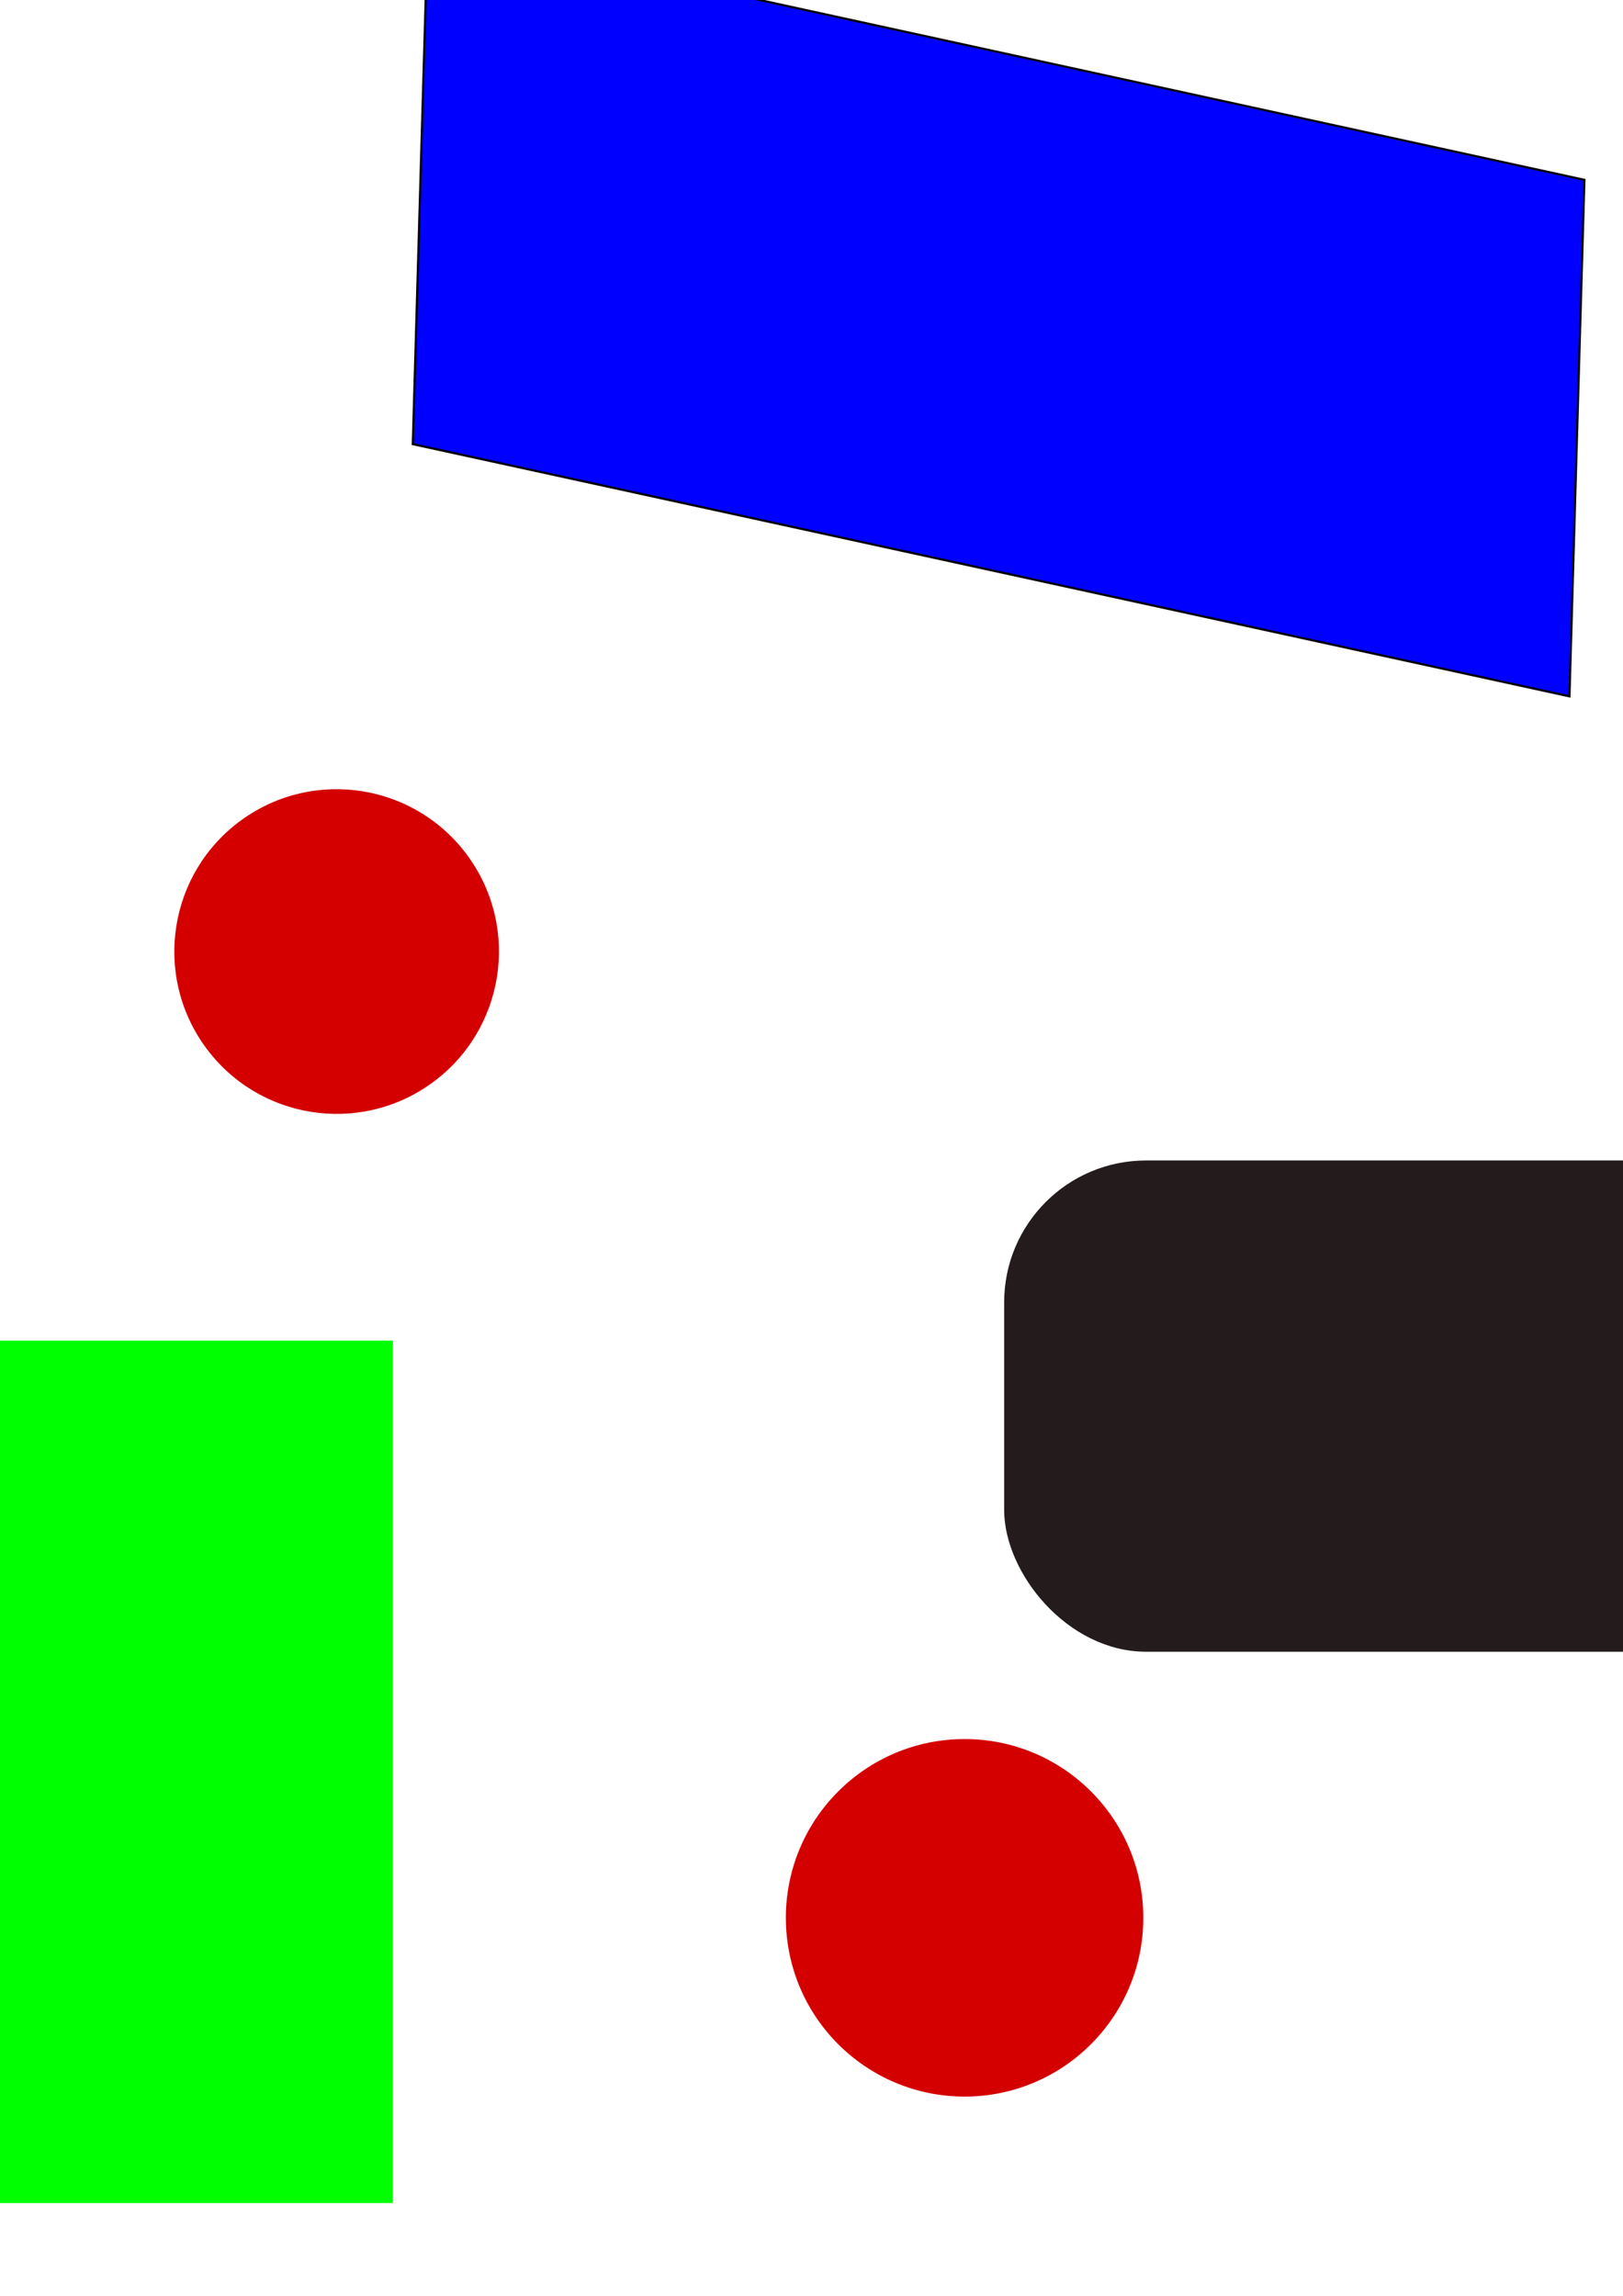 <?xml version="1.0" encoding="UTF-8" standalone="no"?>
<!-- Created with Inkscape (http://www.inkscape.org/) -->

<svg
   xmlns:dc="http://purl.org/dc/elements/1.1/"
   xmlns:cc="http://creativecommons.org/ns#"
   xmlns:rdf="http://www.w3.org/1999/02/22-rdf-syntax-ns#"
   xmlns:svg="http://www.w3.org/2000/svg"
   xmlns="http://www.w3.org/2000/svg"
   xmlns:sodipodi="http://sodipodi.sourceforge.net/DTD/sodipodi-0.dtd"
   xmlns:inkscape="http://www.inkscape.org/namespaces/inkscape"
   width="210mm"
   height="297mm"
   viewBox="0 0 744.094 1052.362"
   id="svg2"
   version="1.1"
   inkscape:version="0.91 r13725"
   sodipodi:docname="lecture-4.svg">
  <defs
     id="defs4" />
  <sodipodi:namedview
     id="base"
     pagecolor="#ffffff"
     bordercolor="#666666"
     borderopacity="1.0"
     inkscape:pageopacity="0.0"
     inkscape:pageshadow="2"
     inkscape:zoom="0.39967742"
     inkscape:cx="136.27355"
     inkscape:cy="509.42779"
     inkscape:document-units="px"
     inkscape:current-layer="layer1"
     showgrid="false"
     inkscape:window-width="1440"
     inkscape:window-height="877"
     inkscape:window-x="1432"
     inkscape:window-y="-8"
     inkscape:window-maximized="1" />
  <g
     inkscape:label="レイヤー 1"
     inkscape:groupmode="layer"
     id="layer1">
    <rect
       style="fill:#0000ff;fill-rule:evenodd;stroke:#000000;stroke-width:1.009px;stroke-linecap:butt;stroke-linejoin:miter;stroke-opacity:1"
       id="rect3336"
       width="542.769"
       height="236.747"
       x="198.498"
       y="-75.443"
       transform="matrix(0.977,0.213,-0.029,1,0,0)" />
    <rect
       style="fill:#ff5555;fill-rule:evenodd;stroke:#000000;stroke-width:0.75px;stroke-linecap:butt;stroke-linejoin:miter;stroke-opacity:1"
       id="rect3338"
       width="403.075"
       height="95.327"
       x="-578.091"
       y="204.053" />
    <rect
       style="fill:#241c1c"
       id="rect3340"
       width="678.047"
       height="225.182"
       x="460.371"
       y="531.942"
       ry="65.052" />
    <rect
       style="fill:#00ff00"
       id="rect3342"
       width="820.662"
       height="395.319"
       x="-640.517"
       y="614.509"
       ry="65.052"
       rx="0" />
    <circle
       style="fill:#d40000"
       id="path3344"
       cx="442.232"
       cy="879.097"
       r="81.941" />
    <circle
       style="fill:#d40000"
       id="path3346"
       cx="443.967"
       cy="130.649"
       r="74.435"
       transform="matrix(0.586,0.81,-0.81,0.586,0,0)" />
  </g>
</svg>
